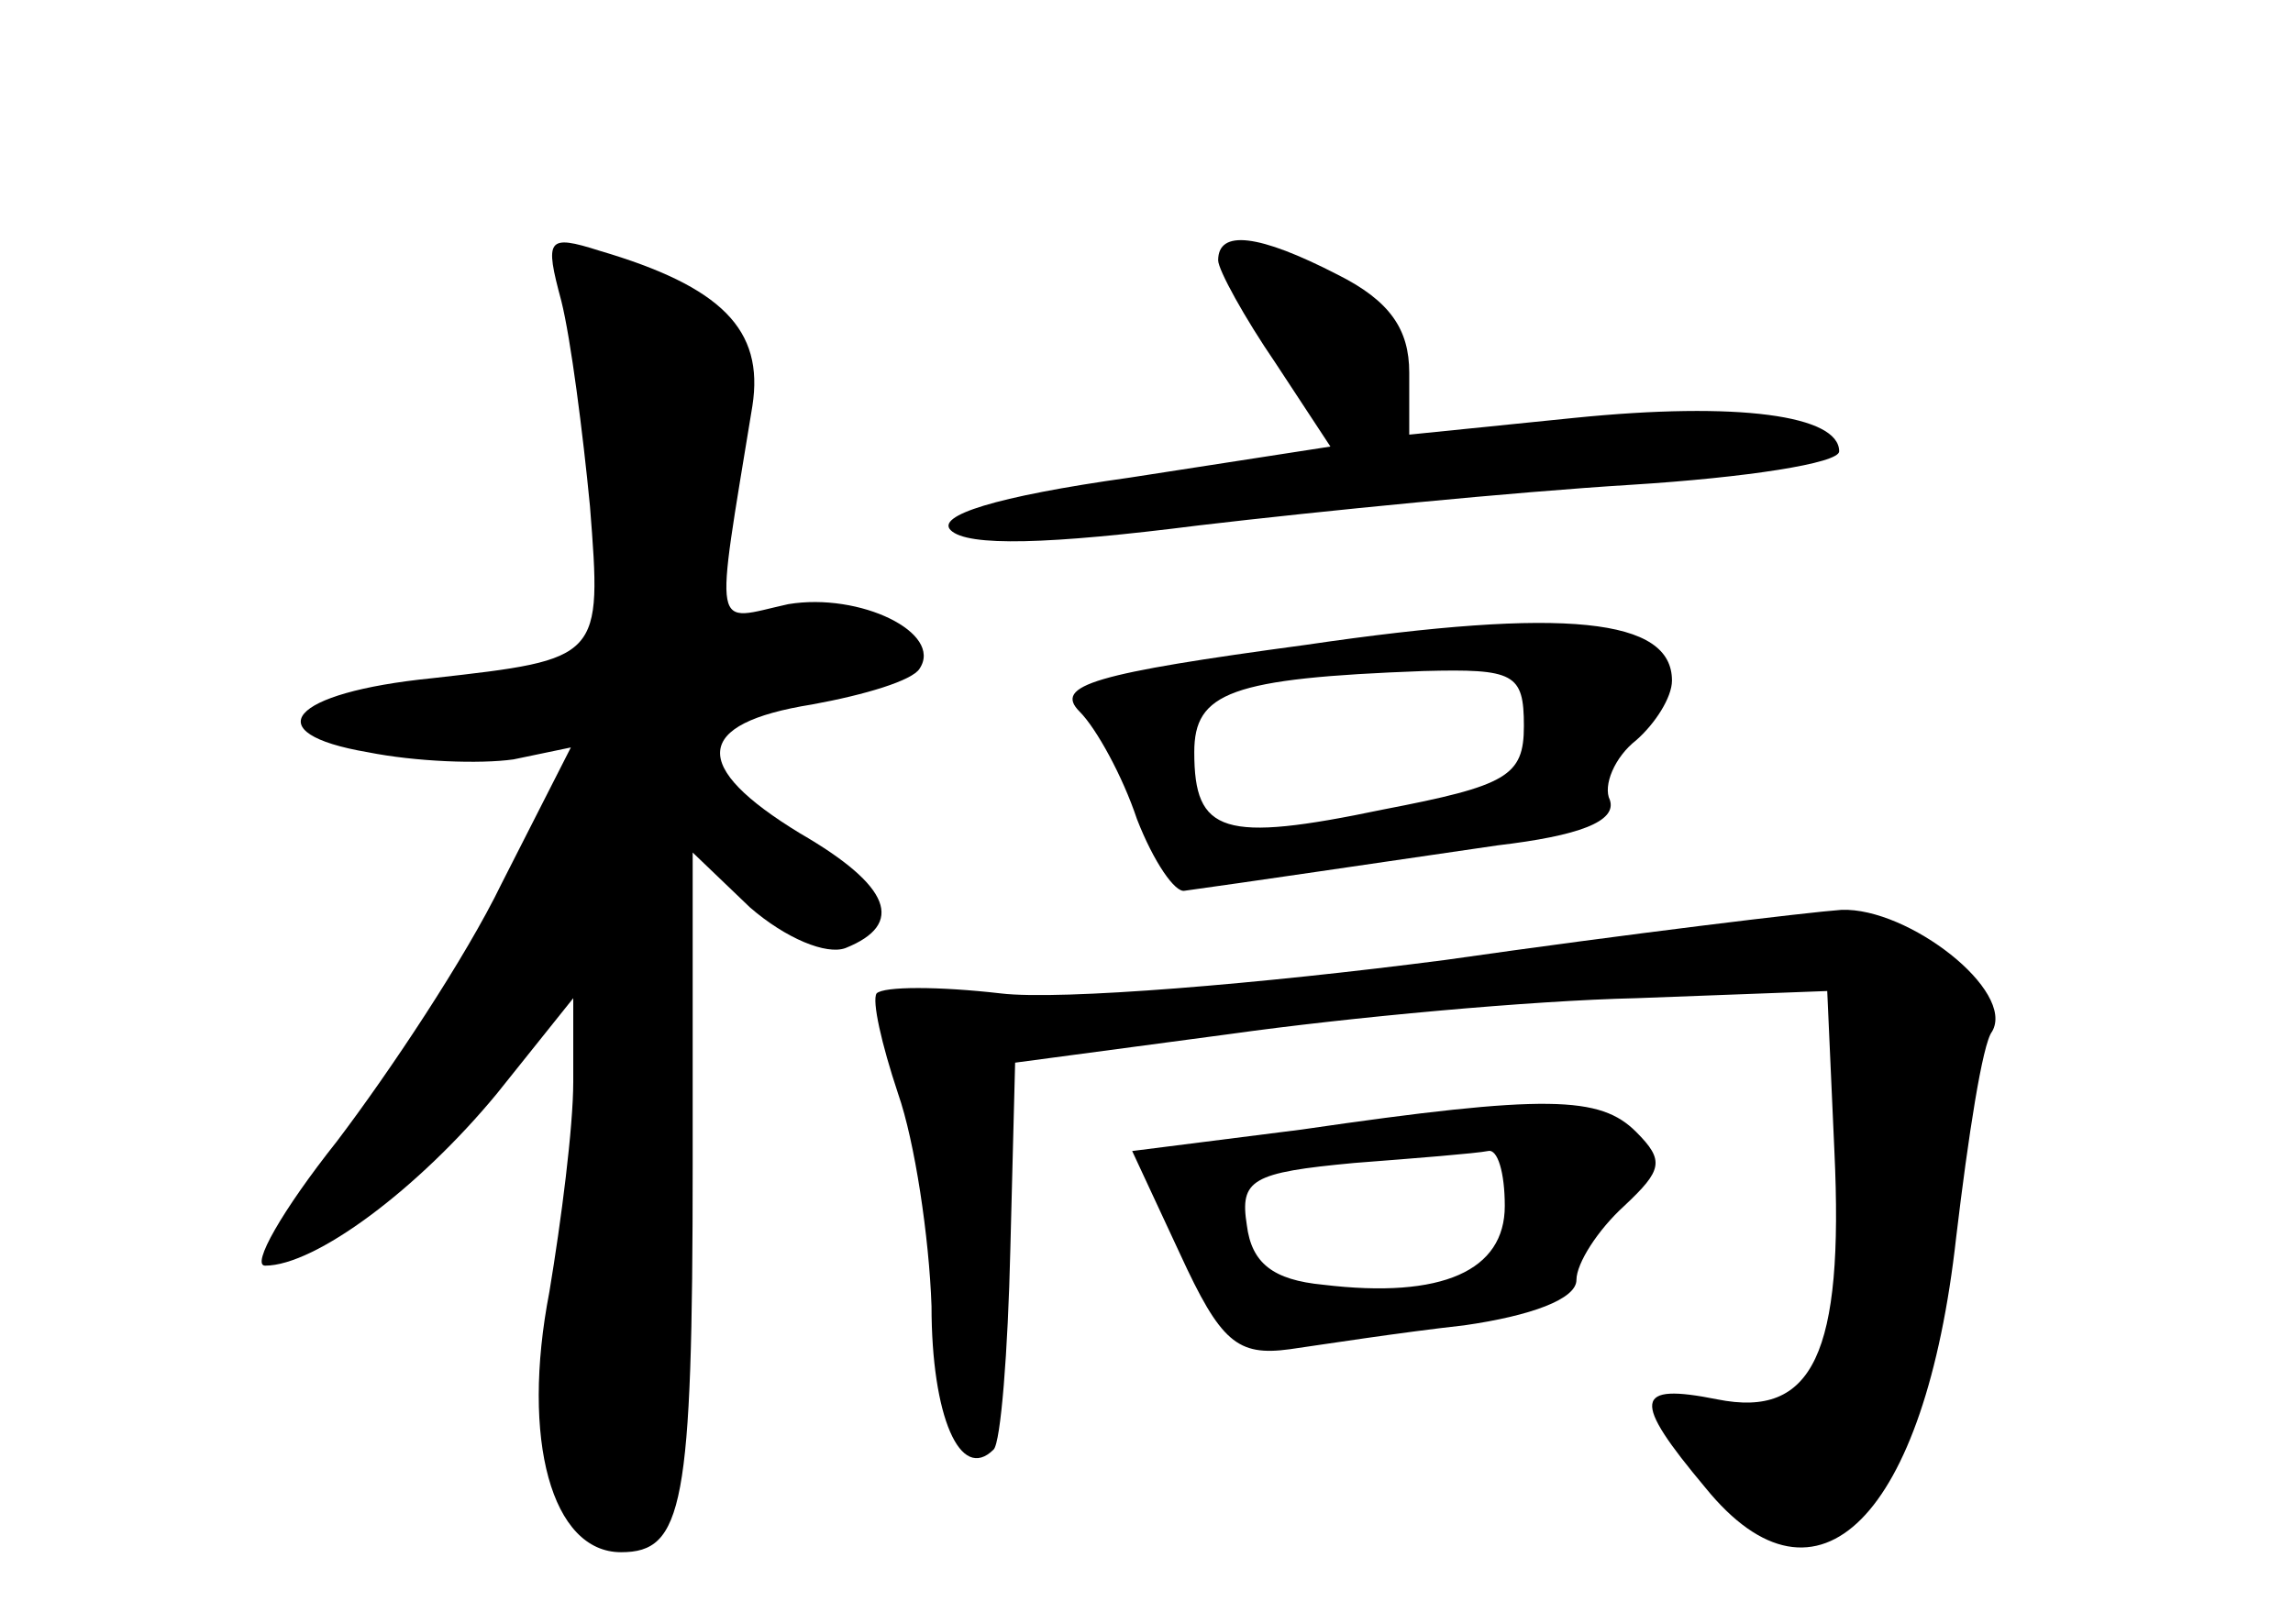<?xml version="1.0" standalone="no"?>
<!DOCTYPE svg PUBLIC "-//W3C//DTD SVG 20010904//EN"
 "http://www.w3.org/TR/2001/REC-SVG-20010904/DTD/svg10.dtd">
<svg version="1.0" xmlns="http://www.w3.org/2000/svg"
 width="96pt" height="68pt" viewBox="0 0 96 68"
 preserveAspectRatio="xMidYMid meet">
<g transform="translate(0,68) scale(0.1,-0.1)"
fill="#000000" stroke="none">
<path d="M235 554 c4 -16 9 -55 12 -86 5 -64 5 -64 -66 -72 -60 -6 -74 -23
-27 -31 20 -4 47 -5 61 -3 l24 5 -29 -57 c-15 -31 -47 -79 -69 -108 -23 -29
-36 -52 -30 -52 21 0 64 32 97 72 l32 40 0 -35 c0 -19 -5 -58 -10 -88 -12 -62
1 -109 30 -109 26 0 30 19 30 163 l0 130 24 -23 c15 -13 32 -20 40 -17 25 10
19 26 -19 48 -46 28 -45 46 5 54 22 4 42 10 45 15 10 15 -25 32 -55 27 -32 -7
-31 -15 -15 83 5 32 -13 50 -64 65 -22 7 -23 5 -16 -21z"/>
<path d="M510 571 c0 -4 11 -24 24 -43 l23 -35 -84 -13 c-57 -8 -81 -16 -75
-22 7 -7 41 -6 104 2 51 6 132 14 181 17 48 3 87 9 87 14 0 15 -42 21 -111 14
l-69 -7 0 26 c0 18 -8 30 -30 41 -33 17 -50 19 -50 6z"/>
<path d="M547 410 c-89 -12 -106 -17 -95 -28 7 -7 18 -27 24 -45 7 -18 16 -31
20 -30 22 3 83 12 131 19 34 4 50 10 47 19 -3 6 2 18 11 25 8 7 15 18 15 25 0
26 -44 31 -153 15z m91 -34 c0 -21 -7 -25 -59 -35 -67 -14 -79 -10 -79 24 0
25 15 31 96 34 38 1 42 -1 42 -23z"/>
<path d="M605 278 c-77 -10 -161 -17 -186 -14 -26 3 -49 3 -52 0 -2 -3 2 -21
9 -42 7 -20 13 -60 14 -89 0 -46 12 -74 26 -60 3 3 6 41 7 84 l2 78 90 12 c50
7 126 14 170 15 l80 3 3 -67 c4 -85 -9 -112 -49 -104 -35 7 -36 0 -5 -37 47
-58 92 -12 105 105 5 42 11 81 15 86 10 17 -35 52 -63 51 -14 -1 -89 -10 -166
-21z"/>
<path d="M545 207 l-71 -9 20 -43 c17 -37 24 -43 46 -40 14 2 46 7 73 10 28 4
47 11 47 19 0 7 9 21 20 31 16 15 17 19 5 31 -15 15 -37 16 -140 1z m85 -32
c0 -27 -26 -39 -76 -33 -21 2 -30 9 -32 25 -3 19 2 22 45 26 26 2 51 4 56 5 4
1 7 -9 7 -23z"/>
</g>
</svg>
